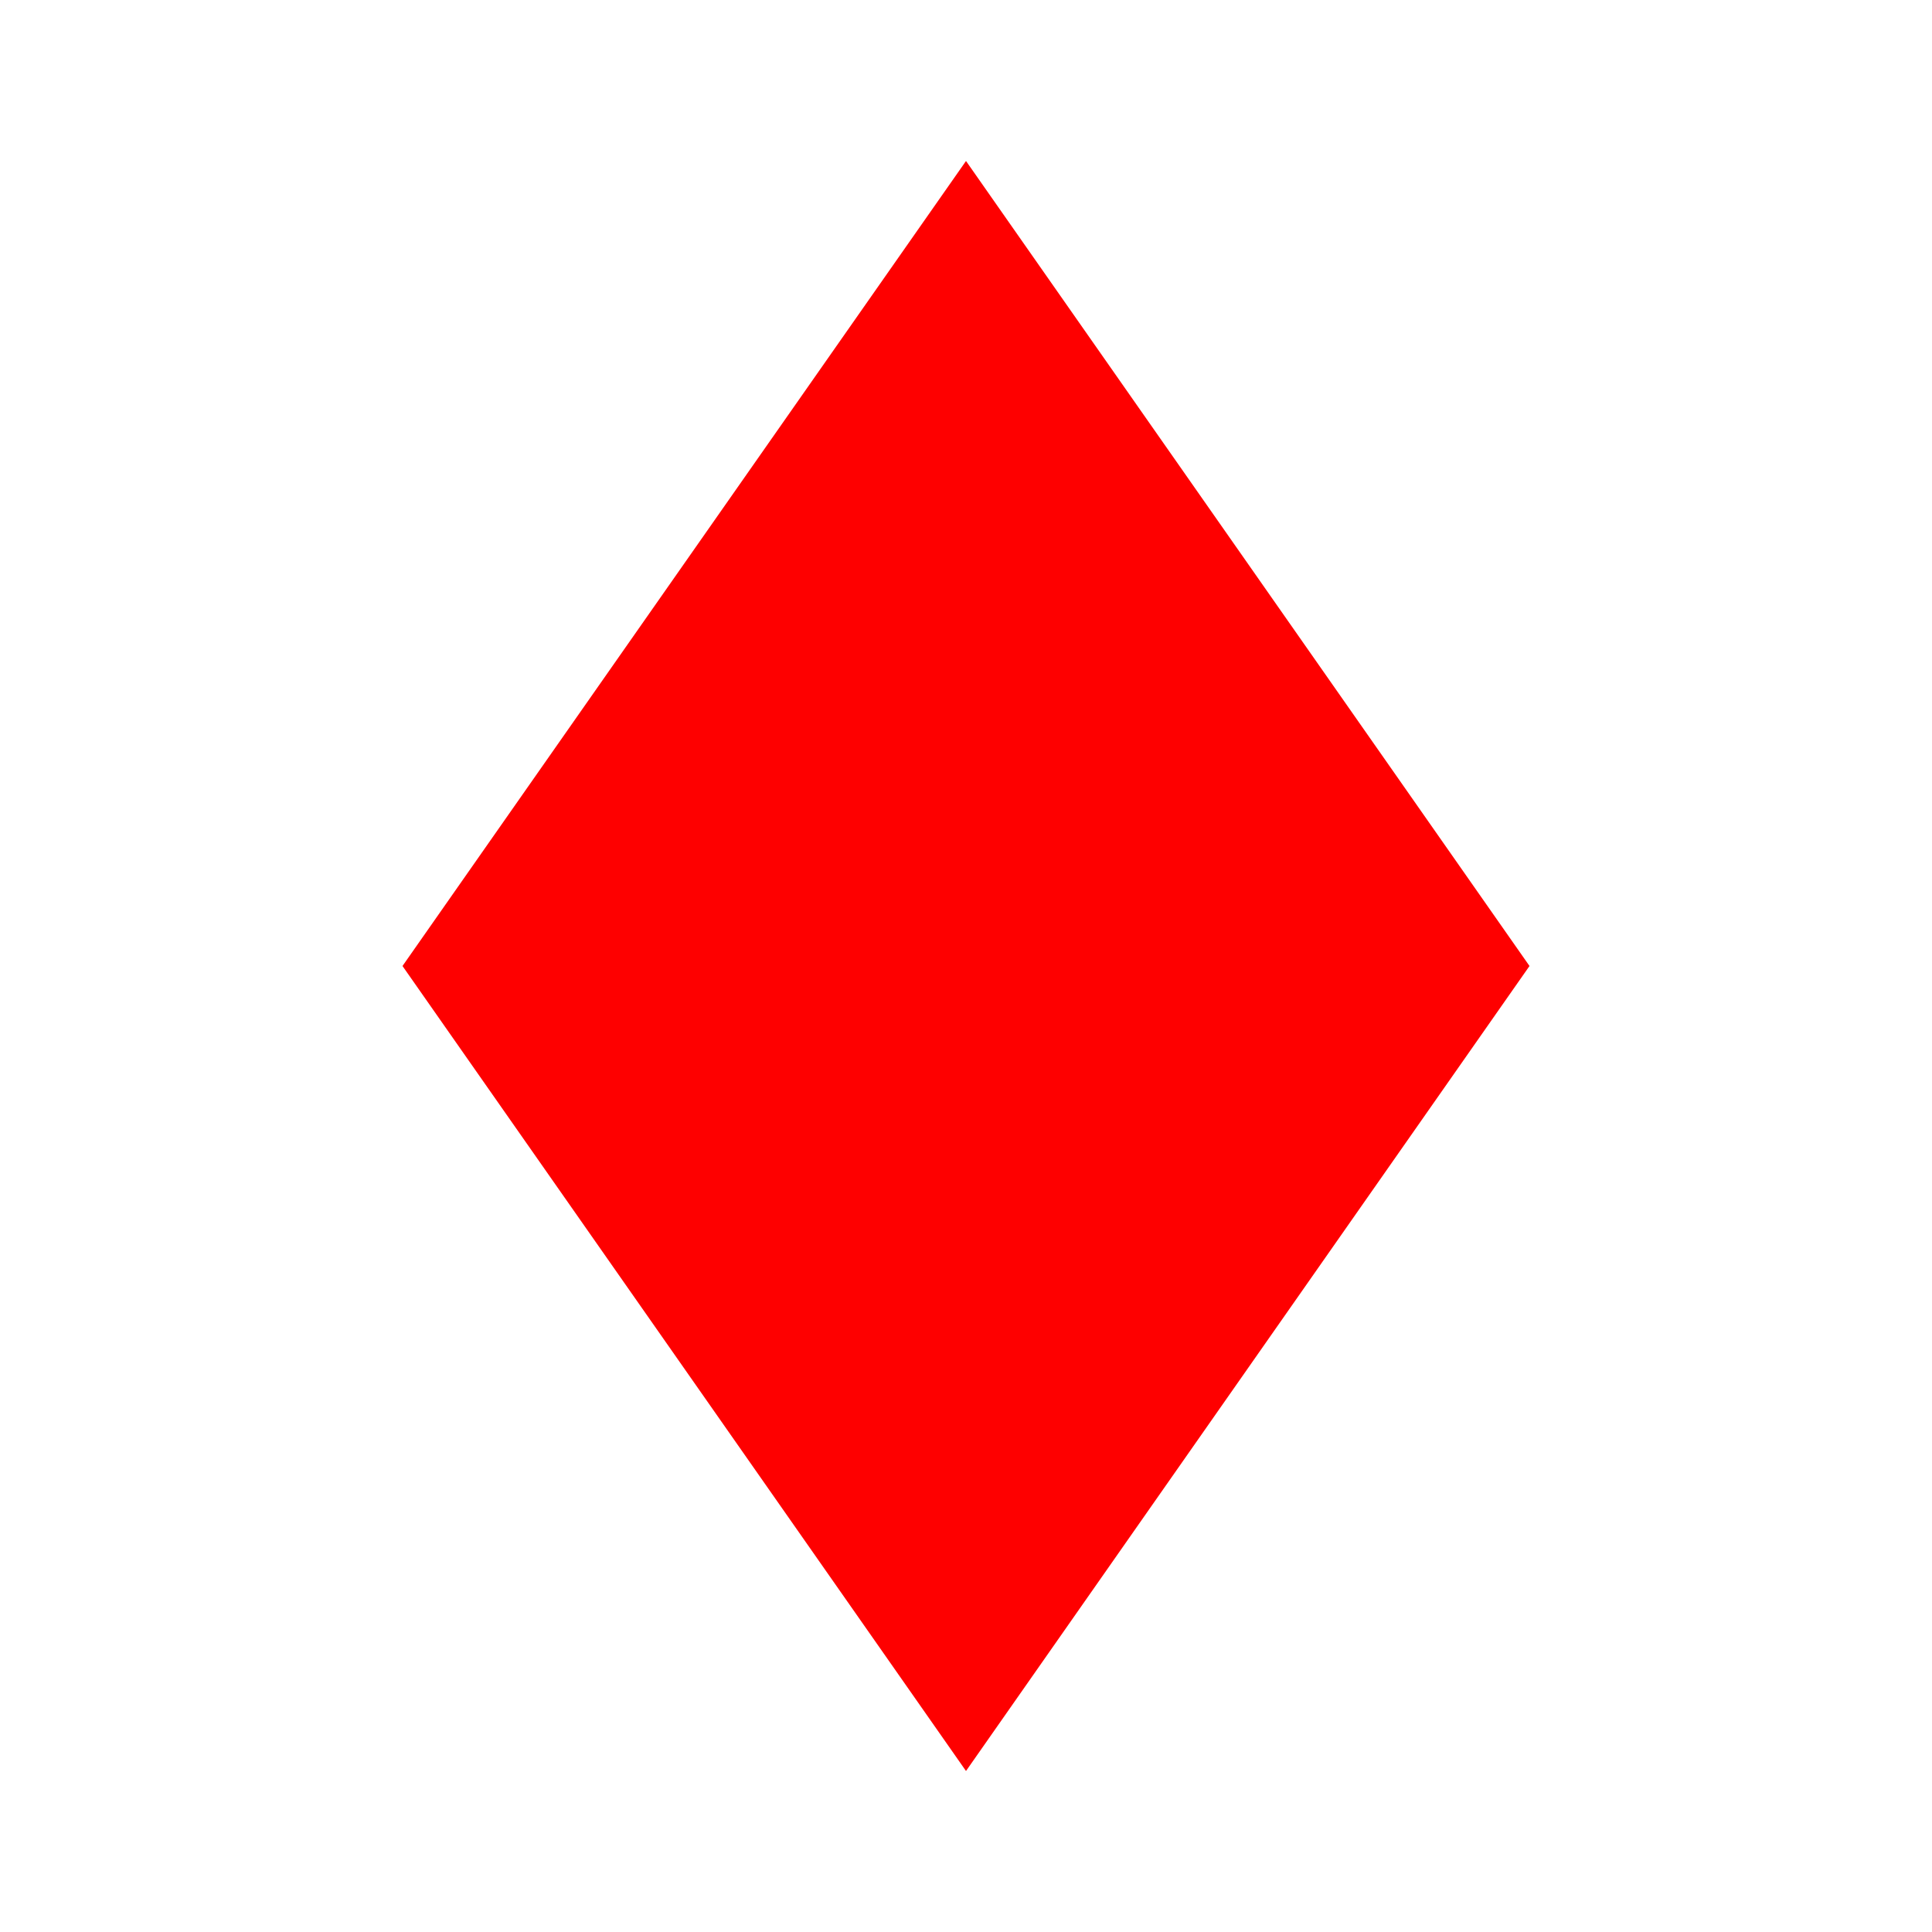 <?xml version="1.0" encoding="UTF-8"?><!DOCTYPE svg PUBLIC "-//W3C//DTD SVG 1.1//EN" "http://www.w3.org/Graphics/SVG/1.1/DTD/svg11.dtd"><svg xmlns="http://www.w3.org/2000/svg" xmlns:xlink="http://www.w3.org/1999/xlink" version="1.1" id="mdi-cards-diamond" width="24" height="24" viewBox="0 0 24 24" fill="#fe0000"><path d="M19,12L12,22L5,12L12,2" /></svg>